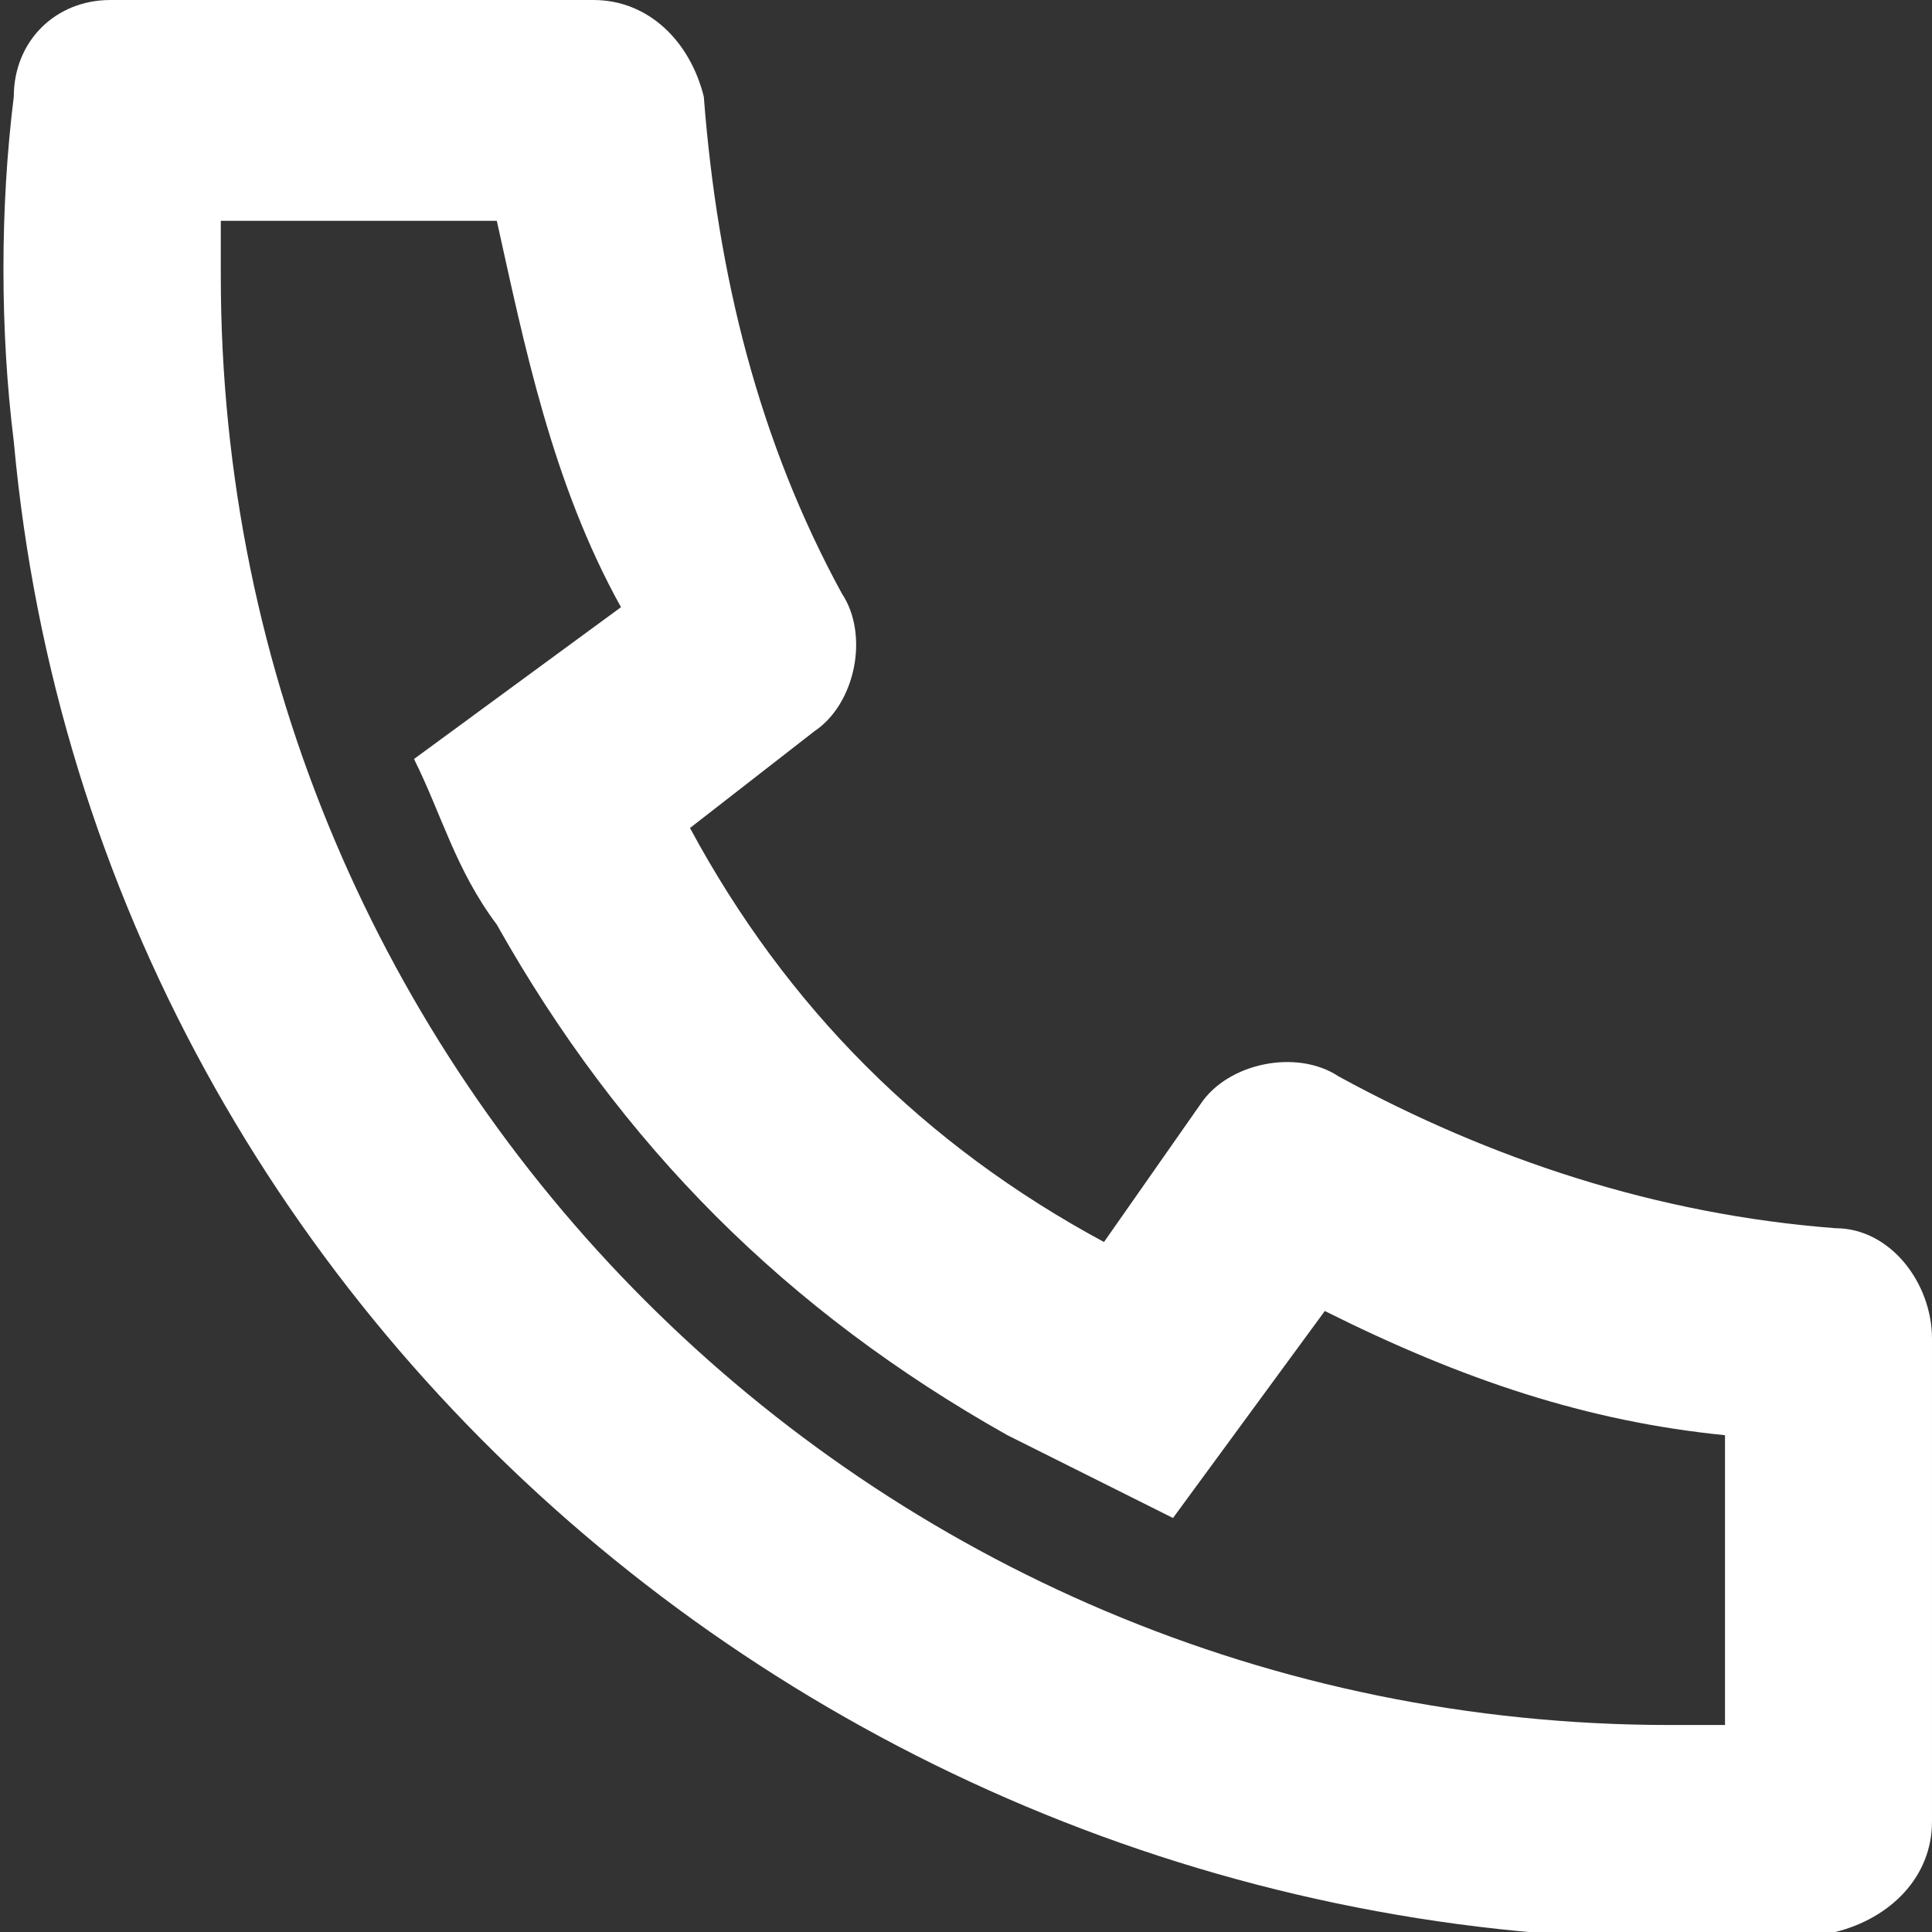 <?xml version="1.0" encoding="utf-8"?>
<!-- Generator: Adobe Illustrator 25.3.1, SVG Export Plug-In . SVG Version: 6.00 Build 0)  -->
<svg version="1.1" id="Ebene_1" xmlns="http://www.w3.org/2000/svg" xmlns:xlink="http://www.w3.org/1999/xlink" x="0px" y="0px"
	 viewBox="0 0 14 14" style="enable-background:new 0 0 14 14;" xml:space="preserve">
<rect x="0" y="0" width="14" height="14" fill="#333333" stroke="none"/>
<style type="text/css">
	.st0{fill:#FFFFFF;}
</style>
<path class="st0" d="M5,6C5.7,7.3,6.7,8.3,8,9l0.7-1c0.2-0.3,0.7-0.4,1-0.2c1.1,0.6,2.3,1,3.6,1.1c0.4,0,0.7,0.4,0.7,0.8v3.5
	c0,0.4-0.3,0.7-0.7,0.8C6.7,14.6,0.7,9.8,0.1,3.2C0,2.4,0,1.5,0.1,0.7C0.1,0.3,0.4,0,0.8,0h3.5c0.4,0,0.7,0.3,0.8,0.7
	C5.2,2,5.5,3.2,6.1,4.3c0.2,0.3,0.1,0.8-0.2,1C5.9,5.3,5,6,5,6z M3,5.5l1.5-1.1C4,3.5,3.8,2.5,3.6,1.6H1.6c0,0.1,0,0.3,0,0.4
	c0,5.8,4.7,10.5,10.5,10.5c0.1,0,0.3,0,0.4,0v-2.1c-1-0.1-1.9-0.4-2.9-0.9L8.5,11c-0.4-0.2-0.8-0.4-1.2-0.6l0,0
	C5.7,9.5,4.5,8.3,3.6,6.7l0,0C3.3,6.3,3.2,5.9,3,5.5z"/>
</svg>
